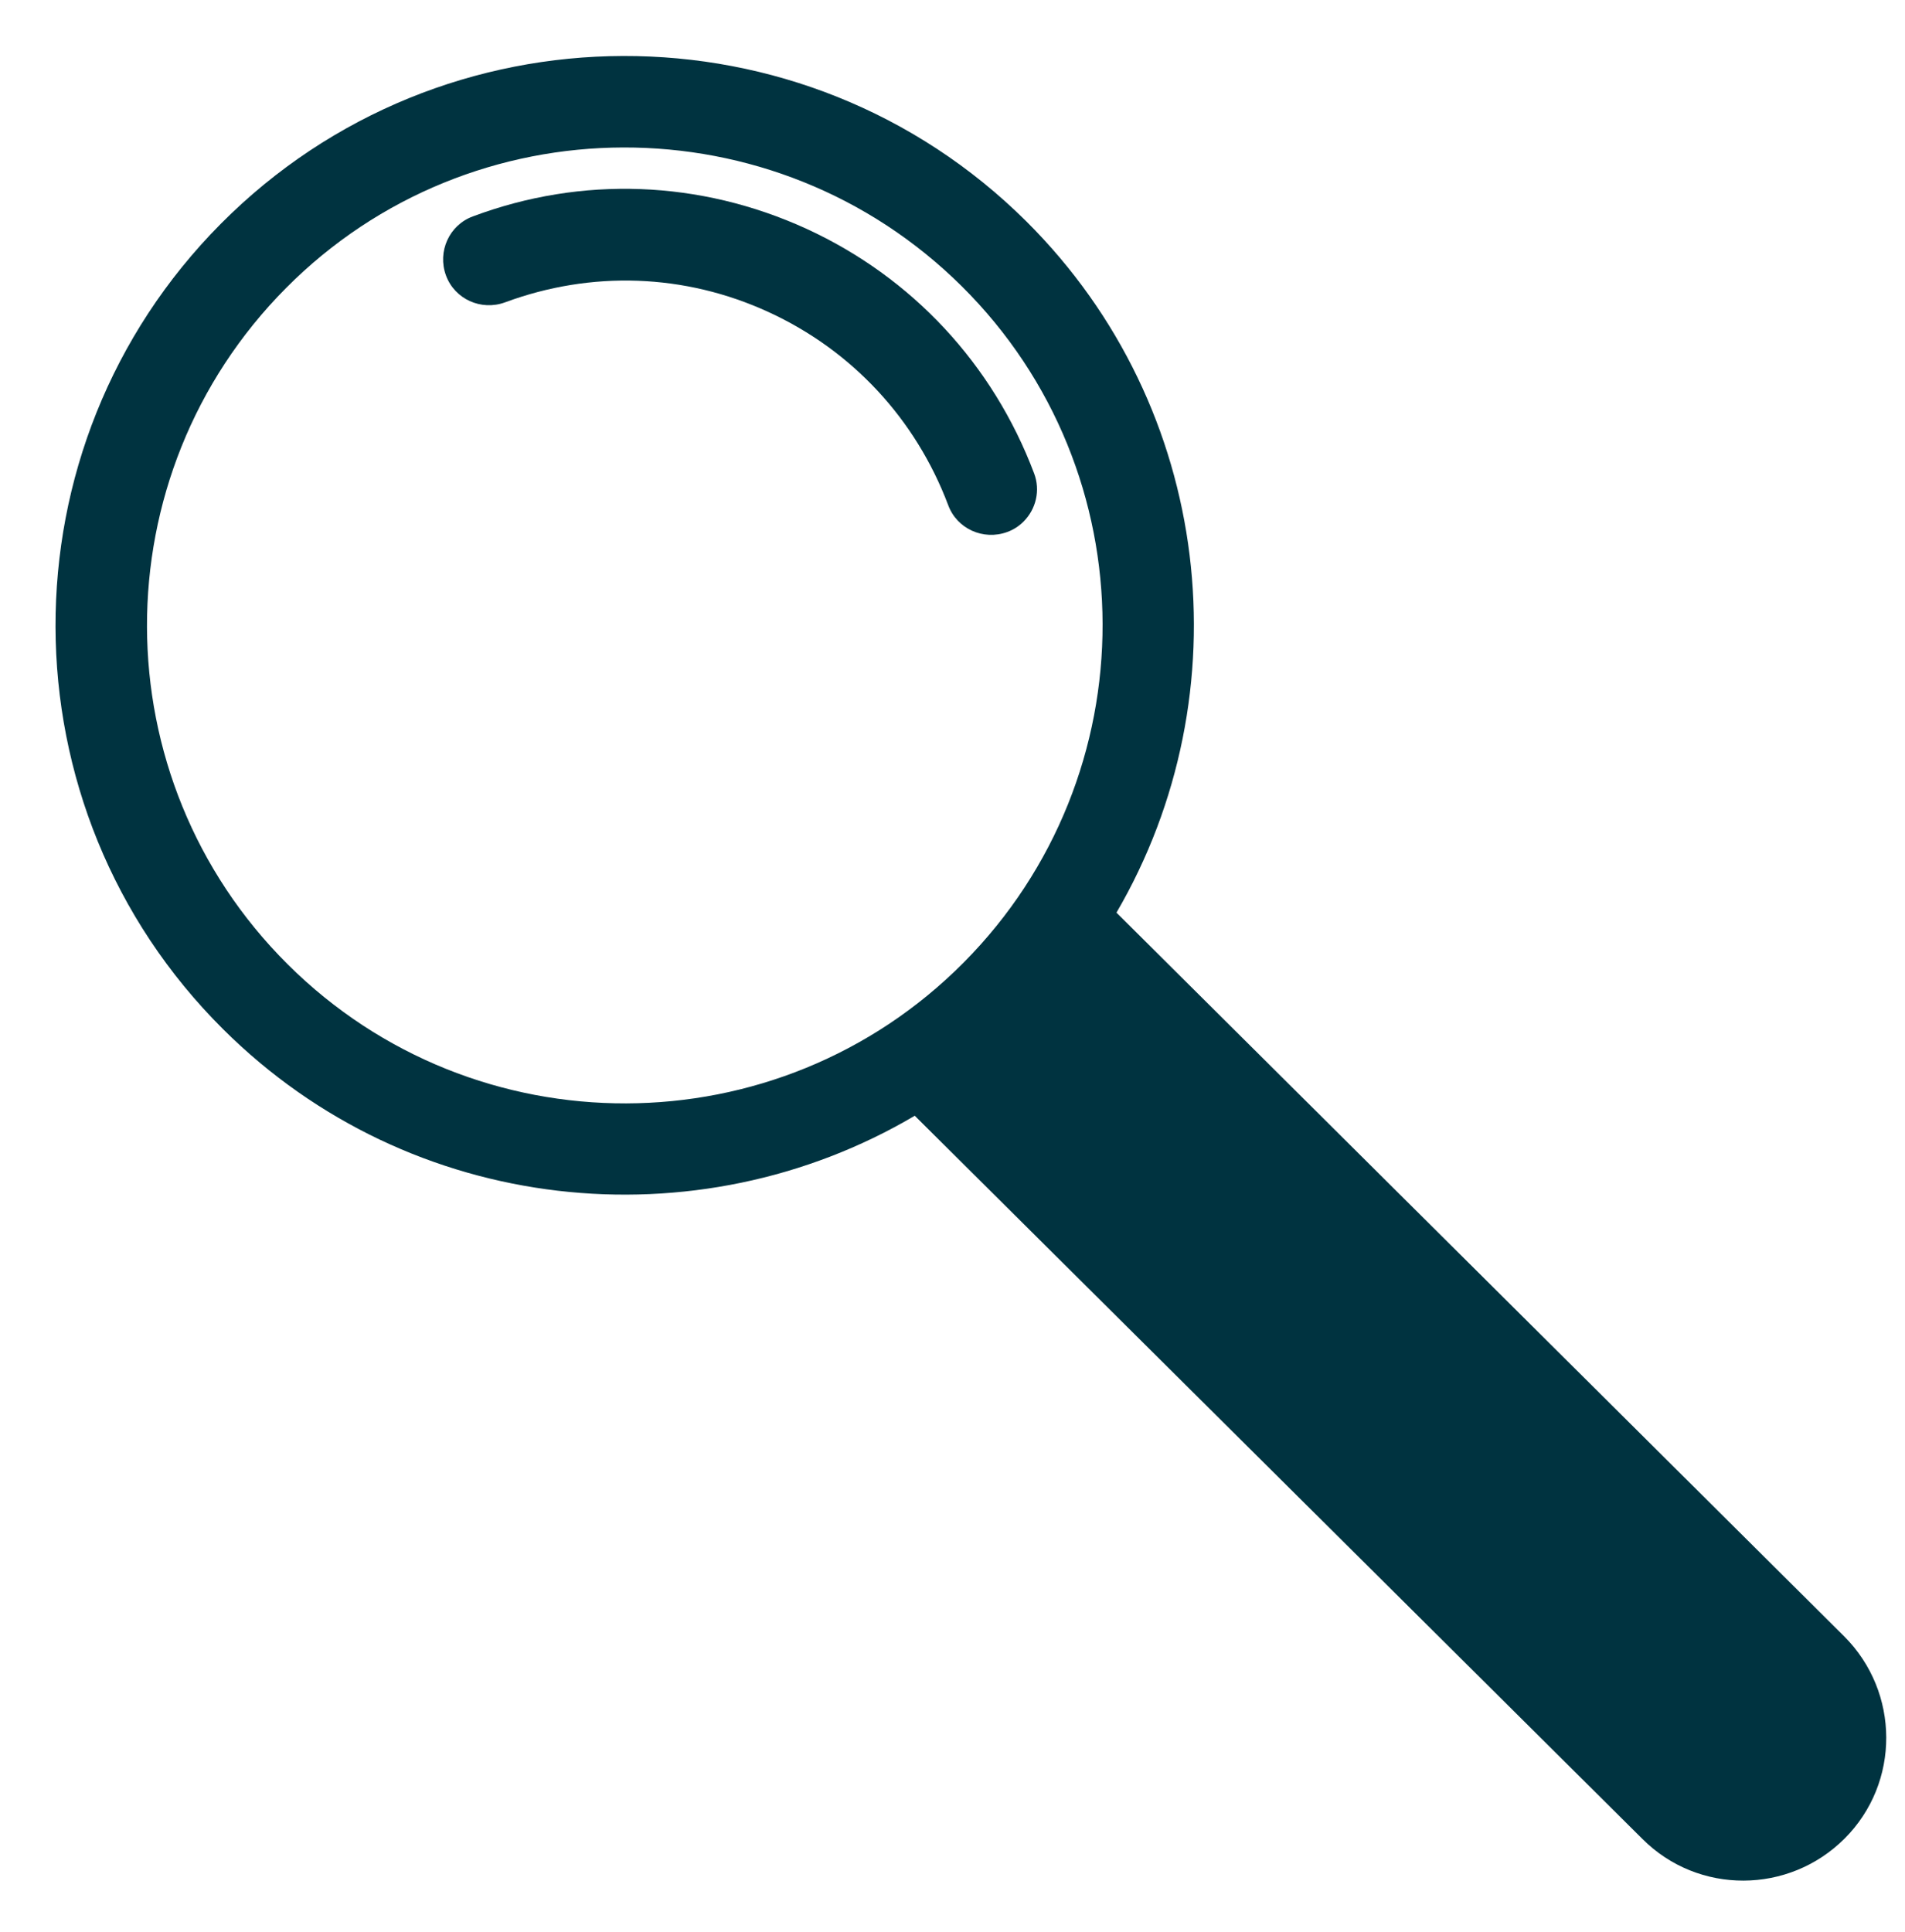 <?xml version="1.0" encoding="utf-8"?>
<!-- Generator: Adobe Illustrator 22.0.1, SVG Export Plug-In . SVG Version: 6.00 Build 0)  -->
<svg version="1.1" id="Layer_1" xmlns="http://www.w3.org/2000/svg" xmlns:xlink="http://www.w3.org/1999/xlink" x="0px" y="0px"
	 viewBox="0 0 416.5 422.3" style="enable-background:new 0 0 416.5 422.3;" xml:space="preserve">
<style type="text/css">
	.st0{fill:#003340;}
</style>
<g>
	<path class="st0" d="M403.2,357.7L244.1,199.5c27.9-47.8,21.3-110.3-19.7-151.1C175.7,0,96.7,0.2,48.3,48.9
		C-0.1,97.6,0.1,176.6,48.8,225c41,40.8,103.6,47,151.2,18.9L359.1,402c12.2,12.2,32,12.1,44.2-0.1S415.4,369.9,403.2,357.7z
		 M210.7,210.4c-40.6,40.9-106.9,41.1-147.8,0.4C22,170.1,21.9,103.9,62.5,63s106.9-41,147.8-0.4
		C251.2,103.2,251.3,169.5,210.7,210.4z"/>
	<path class="st0" d="M176.3,50c-23.2-10.6-49.1-11.6-72.9-2.7c-5.2,1.9-7.8,7.7-5.9,12.9c1.9,5.2,7.7,7.8,12.9,5.9
		c18.9-7,39.3-6.3,57.6,2.1c18.3,8.4,32.2,23.4,39.3,42.2c1.9,5.2,7.7,7.8,12.9,5.9c1.4-0.5,2.6-1.3,3.6-2.3
		c2.7-2.7,3.7-6.8,2.3-10.5C217.1,79.6,199.4,60.6,176.3,50z"/>
</g>
</svg>
